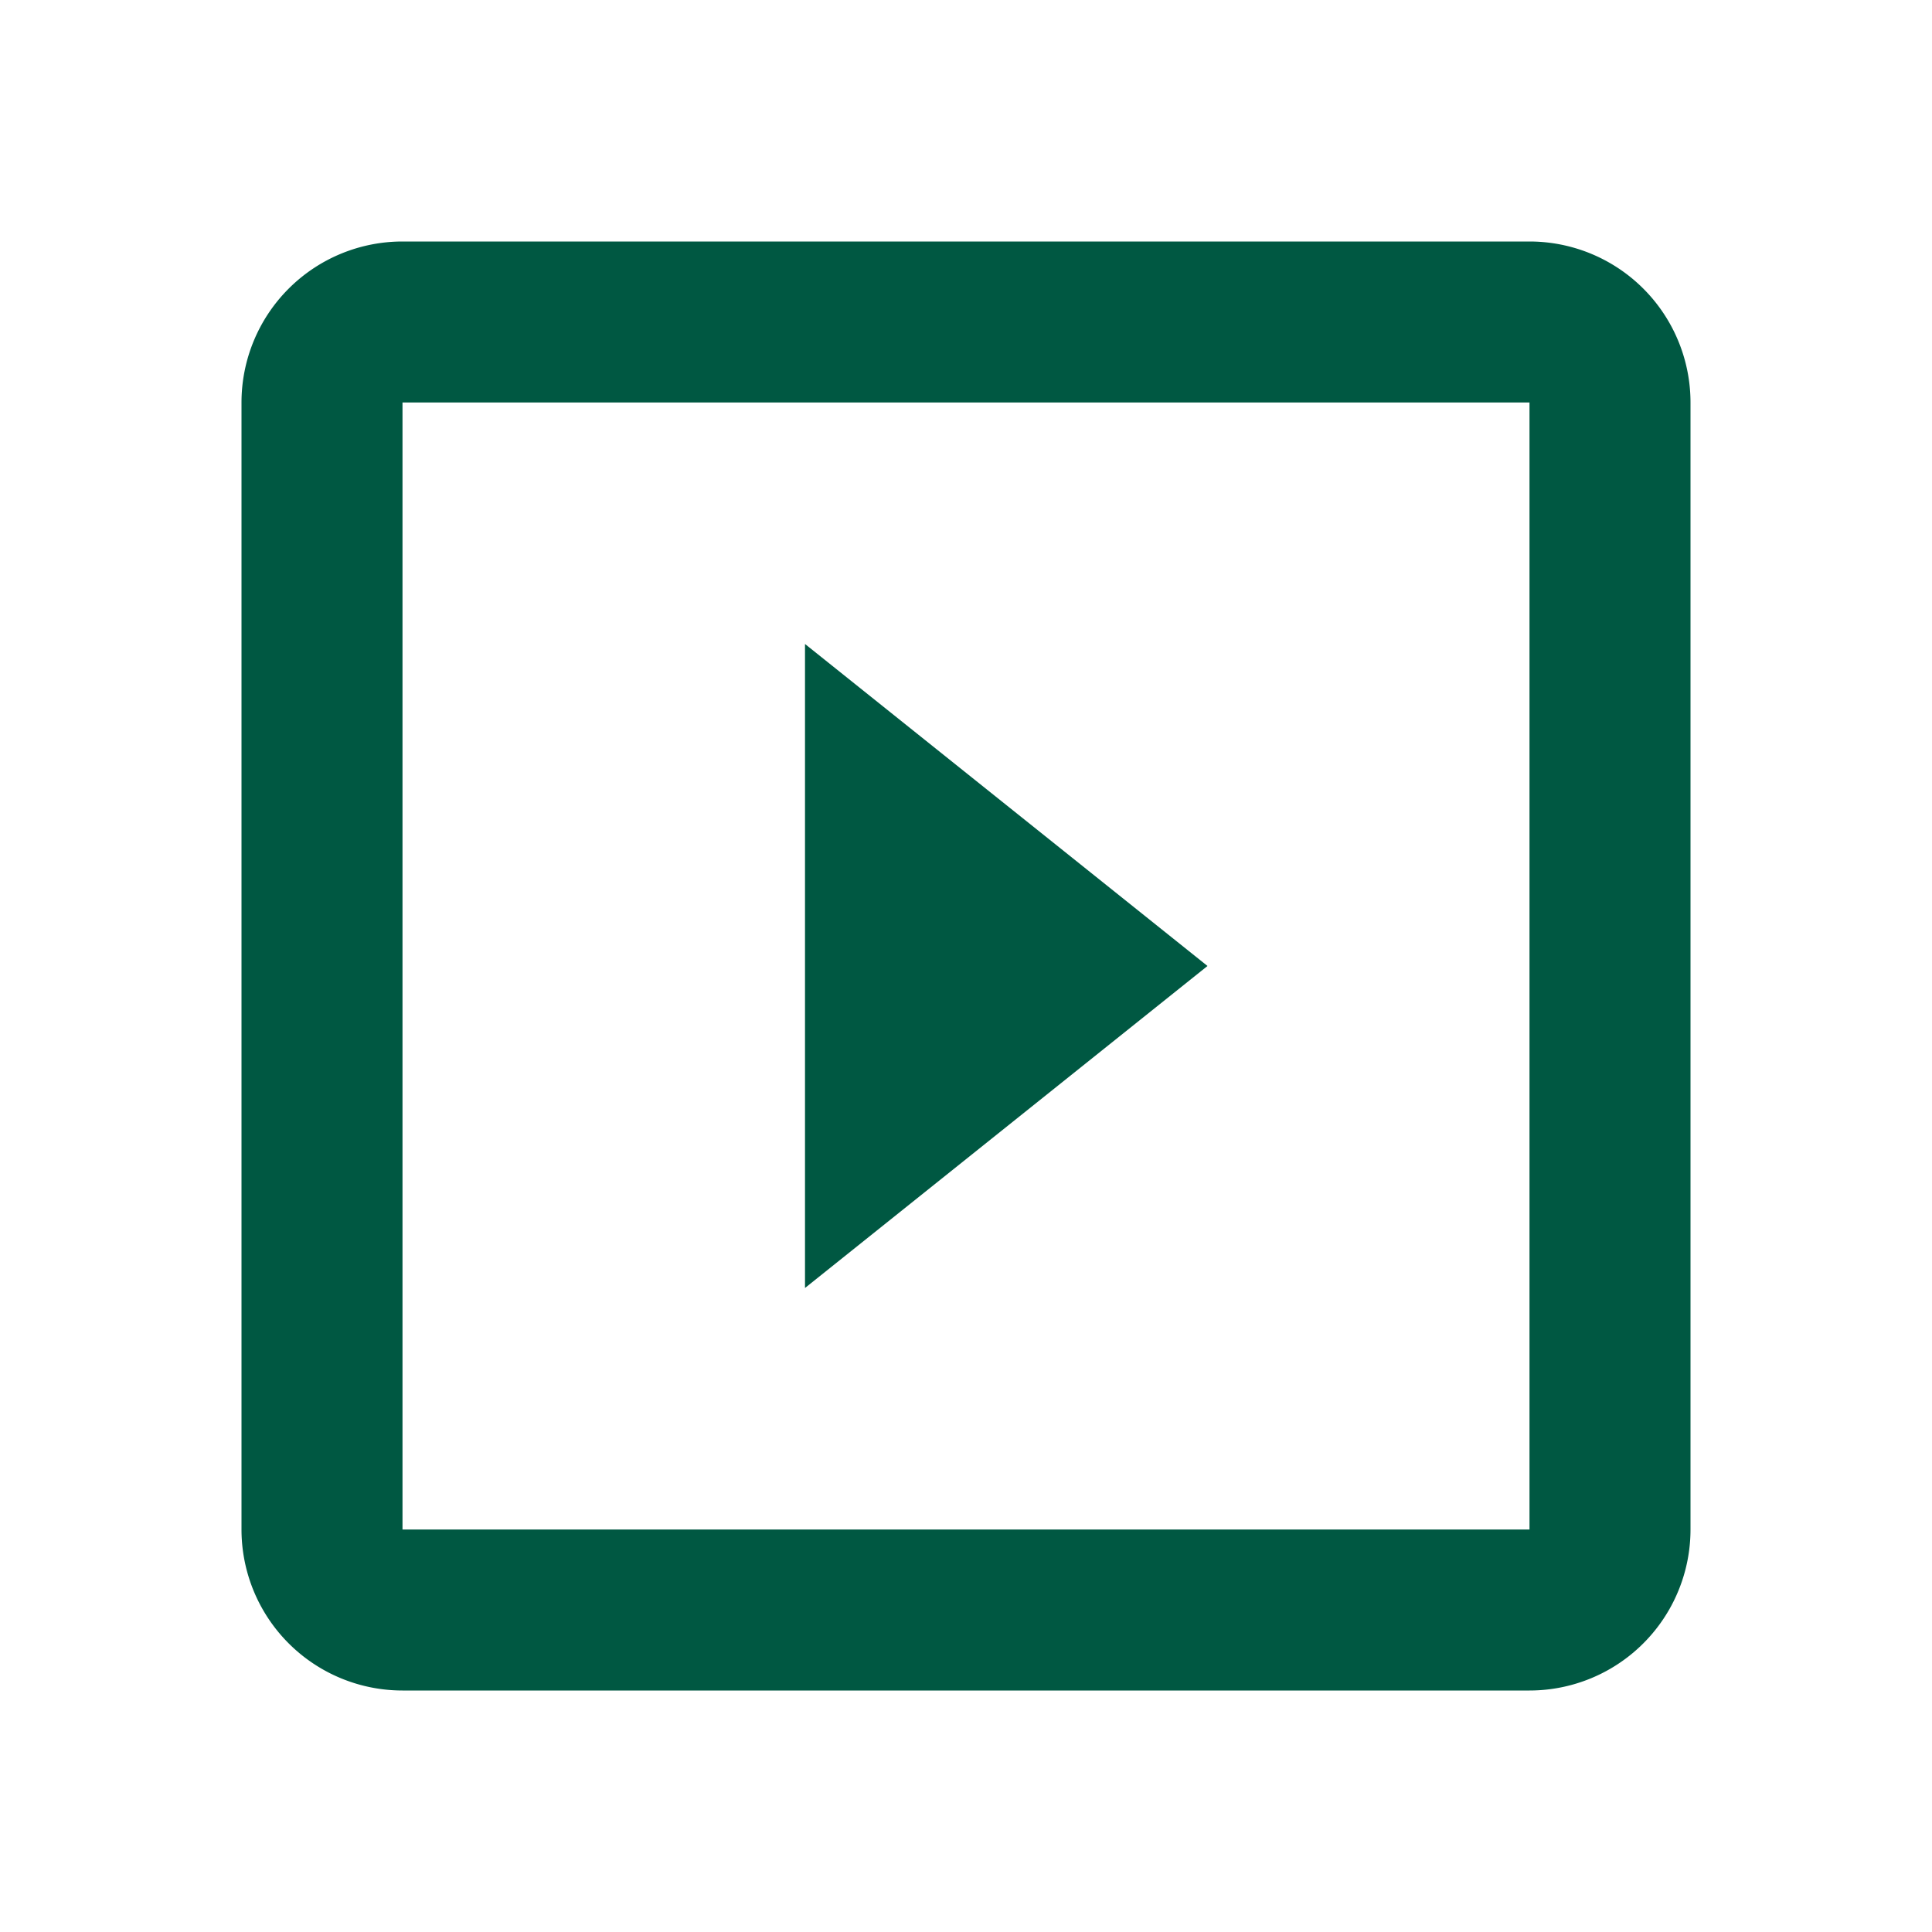 <svg xmlns="http://www.w3.org/2000/svg" width="24" height="24" viewBox="0 0 24 24"><path fill="#005842" d="M19 19H5V5h14m0-2H5a2 2 0 0 0-2 2v14a2 2 0 0 0 2 2h14a2 2 0 0 0 2-2V5a2 2 0 0 0-2-2m-9 5v8l5-4z"/></svg>